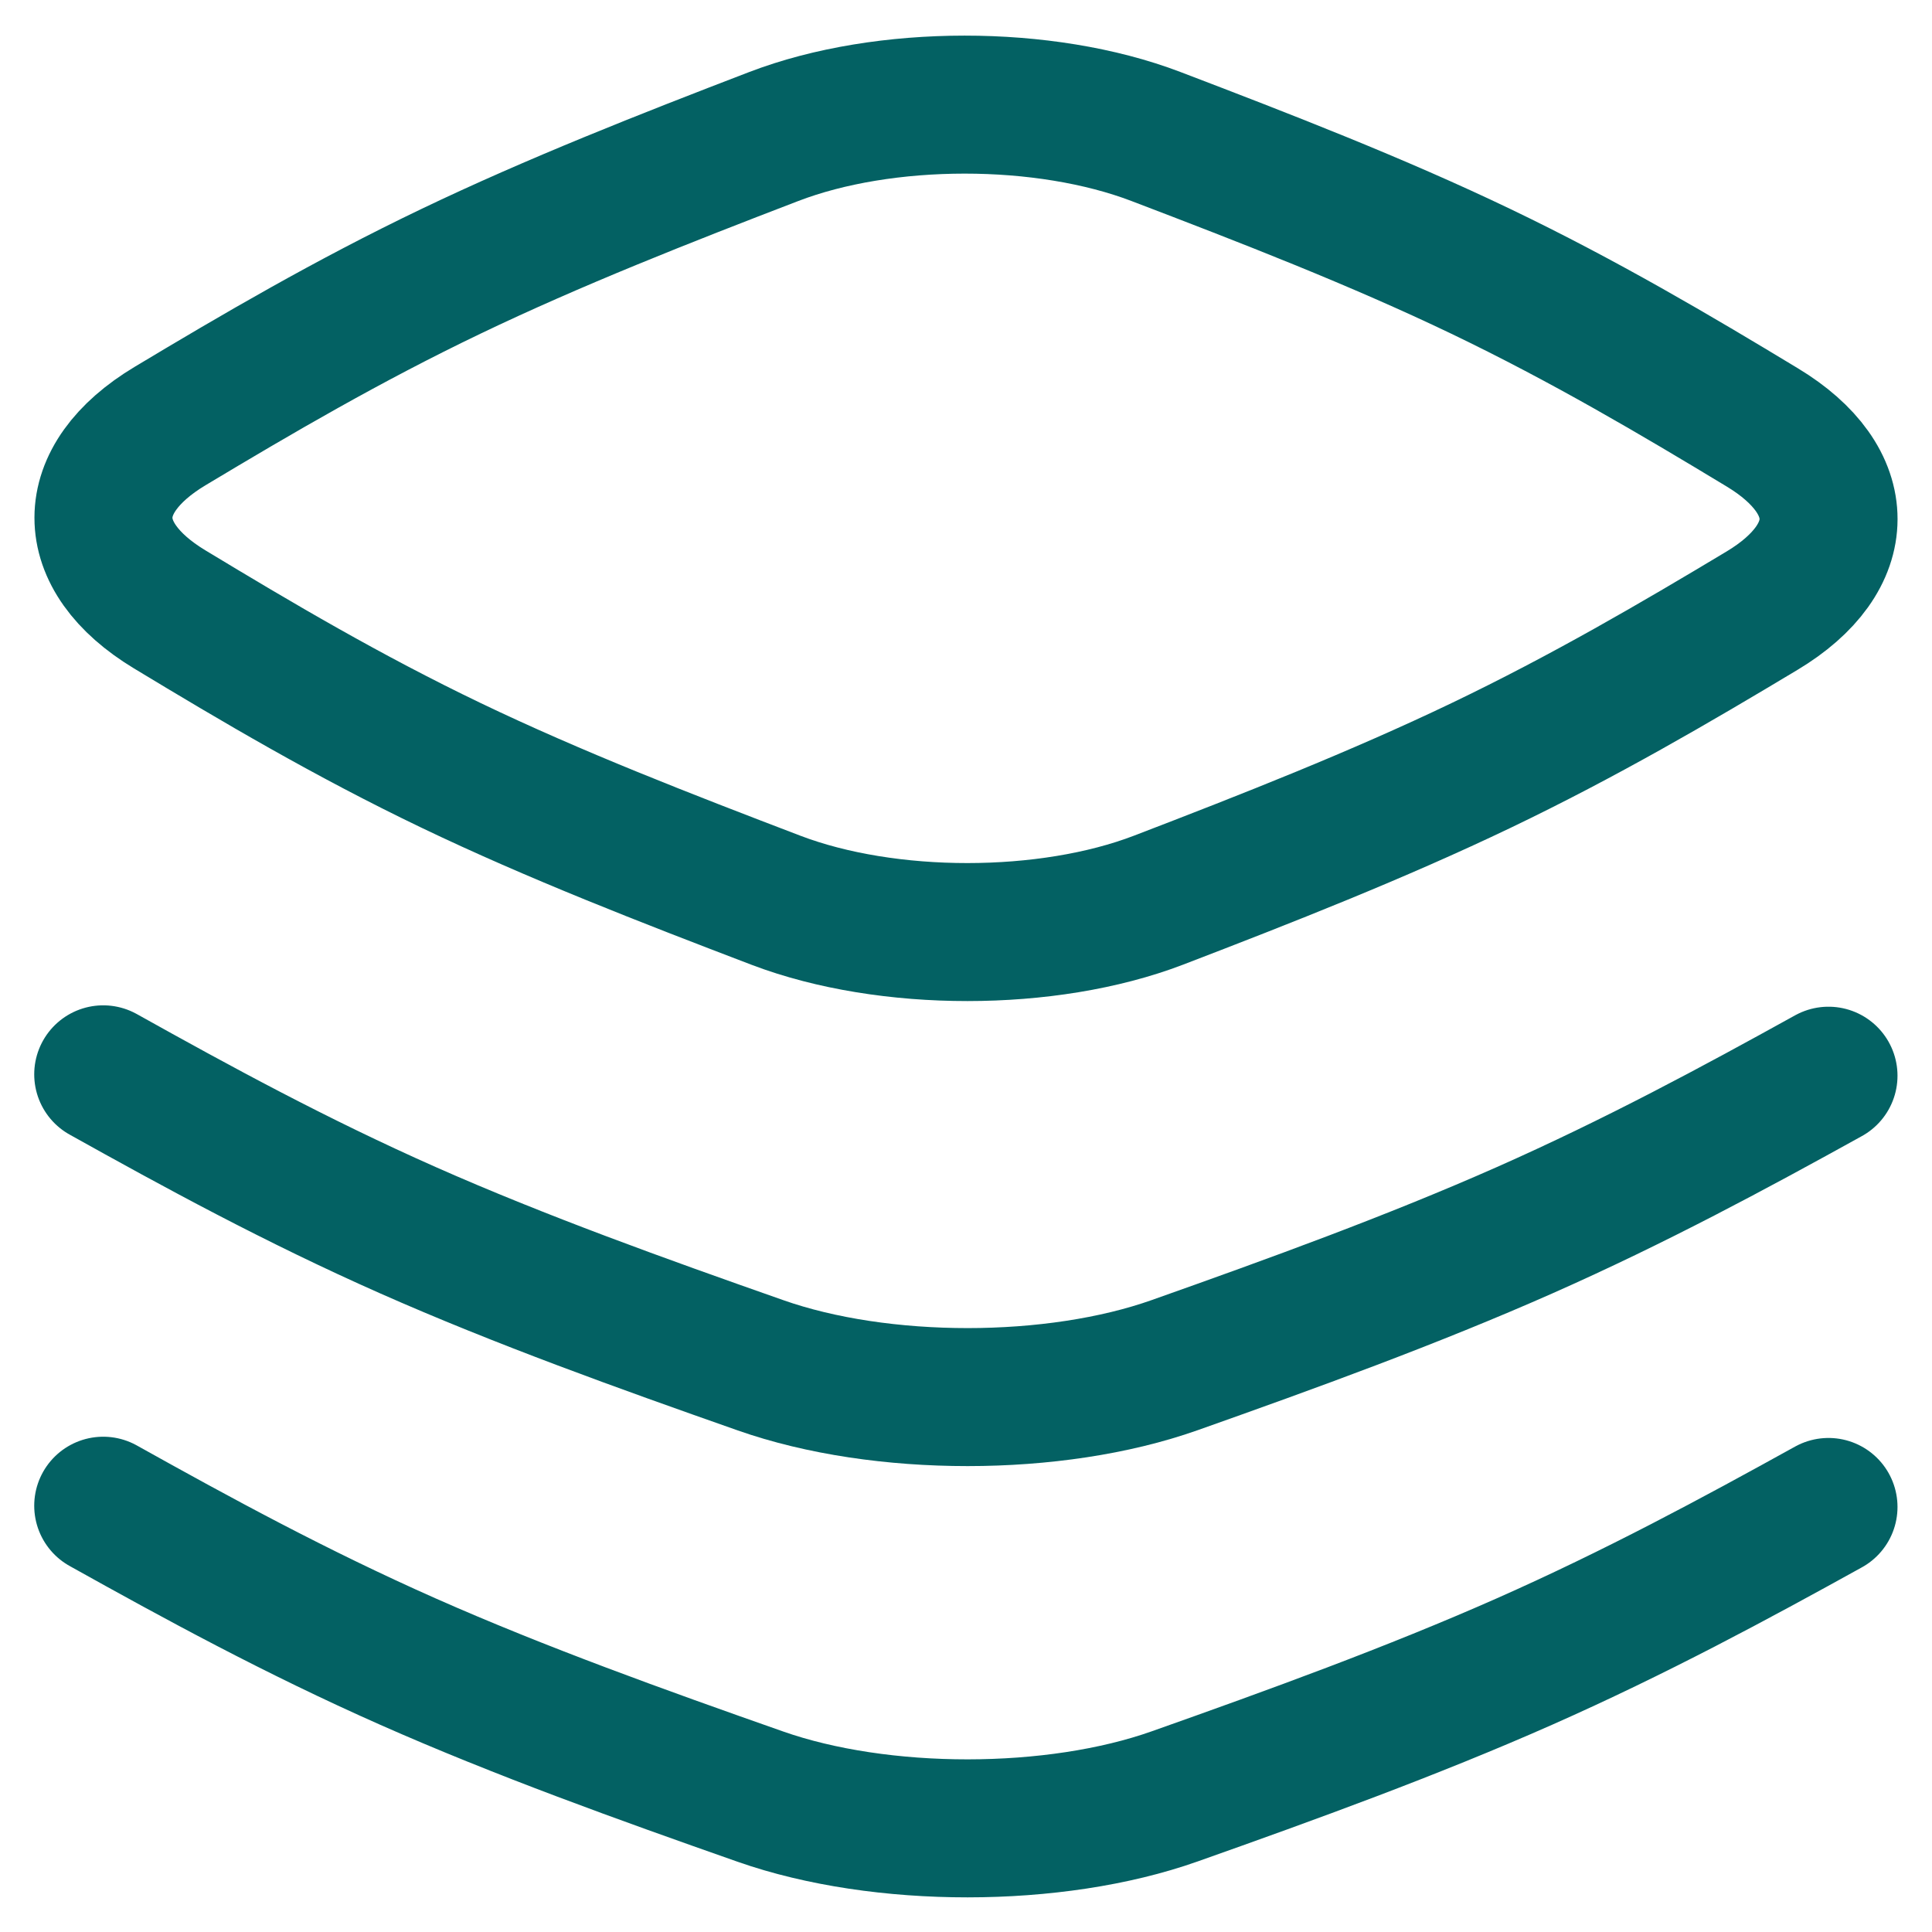 <svg xmlns="http://www.w3.org/2000/svg" fill="none" viewBox="0 0 14 14" id="Layers-1--Streamline-Flex.svg" height="14" width="14"><desc>Layers 1 Streamline Icon: https://streamlinehq.com</desc><g id="layers-1--design-layer-layers-pile-stack-align"><path id="Intersect" stroke="#036163" stroke-linecap="round" stroke-linejoin="round" d="M1.233 3.087c-0.644 0.386 -0.644 0.942 -0.003 1.329 0.63 0.381 1.288 0.77 2.038 1.13 0.75 0.36 1.562 0.675 2.356 0.978 0.807 0.307 1.967 0.307 2.771 -0.001 0.787 -0.302 1.59 -0.618 2.337 -0.976 0.747 -0.358 1.405 -0.743 2.035 -1.121 0.644 -0.386 0.644 -0.942 0.003 -1.329 -0.63 -0.381 -1.288 -0.77 -2.038 -1.13 -0.75 -0.36 -1.562 -0.675 -2.356 -0.978C7.569 0.681 6.409 0.681 5.605 0.99c-0.787 0.302 -1.59 0.618 -2.337 0.976 -0.747 0.358 -1.405 0.743 -2.035 1.121Z" stroke-width="1"></path><path id="Intersect_2" stroke="#036163" stroke-linecap="round" stroke-linejoin="round" d="M13.25 7.795c-0.683 0.378 -1.396 0.763 -2.205 1.121 -0.809 0.358 -1.679 0.674 -2.532 0.976 -0.872 0.309 -2.129 0.309 -3.003 0.001 -0.86 -0.302 -1.74 -0.618 -2.553 -0.978 -0.813 -0.36 -1.526 -0.749 -2.209 -1.13" stroke-width="1"></path><path id="Intersect_3" stroke="#036163" stroke-linecap="round" stroke-linejoin="round" d="M13.25 10.92c-0.683 0.378 -1.396 0.763 -2.205 1.121 -0.809 0.358 -1.679 0.674 -2.532 0.976 -0.872 0.309 -2.129 0.309 -3.003 0.002 -0.86 -0.302 -1.74 -0.618 -2.553 -0.978 -0.813 -0.36 -1.526 -0.749 -2.209 -1.13" stroke-width="1"></path></g></svg>